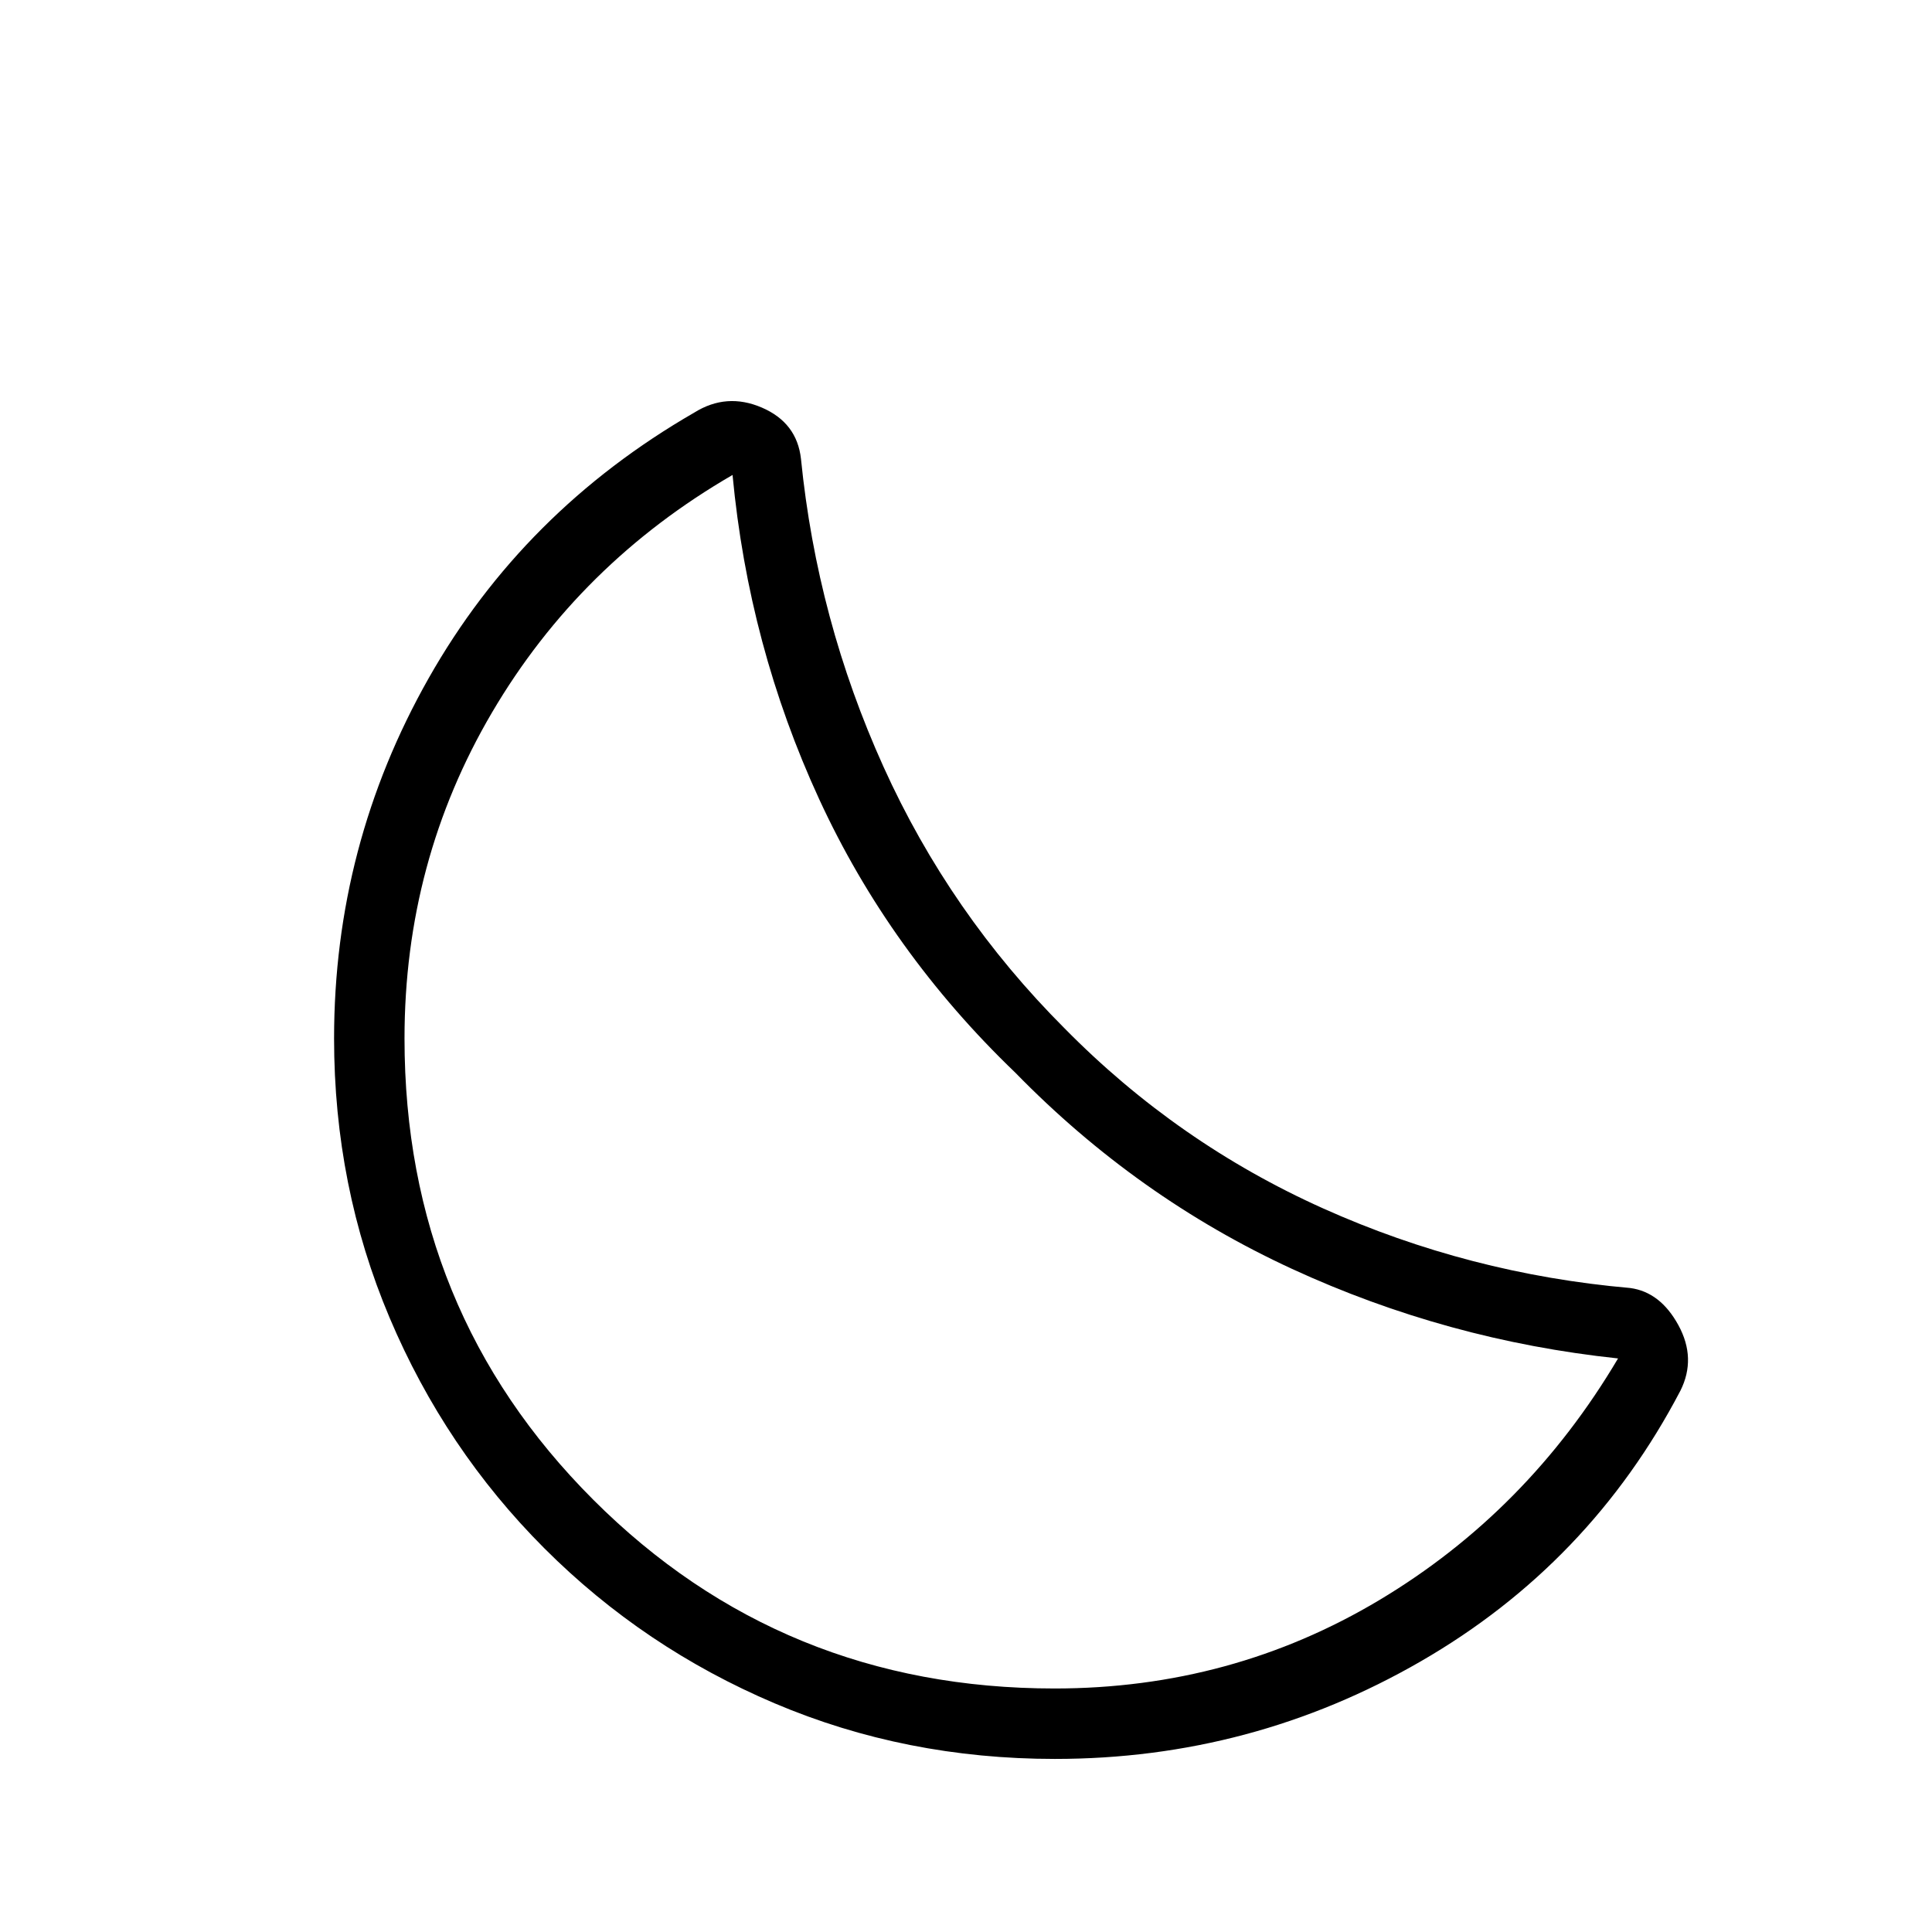<svg xmlns="http://www.w3.org/2000/svg" height="48" viewBox="0 -960 960 960" width="48"><path d="M524.19-86Q450-86 384.97-113.6q-65.02-27.6-114.4-76.97-49.37-49.38-76.97-114.63T166-444q0-96 47-179t132-132q16-10 33.5-2.5T398-732q8 80 41 153t90 130q56.12 57 128.56 89.5T810-320q15 2 24 18.5t1 32.5q-45 86-129 134.5T524.19-86Zm-.19-35q88 0 161.5-44T804-285q-85-9-162-44.5T504.5-427Q442-487 407-563t-43-161q-76 44-119.5 118T201-444q0 135.42 93.79 229.21Q388.58-121 524-121Zm-20-306Z"/></svg>